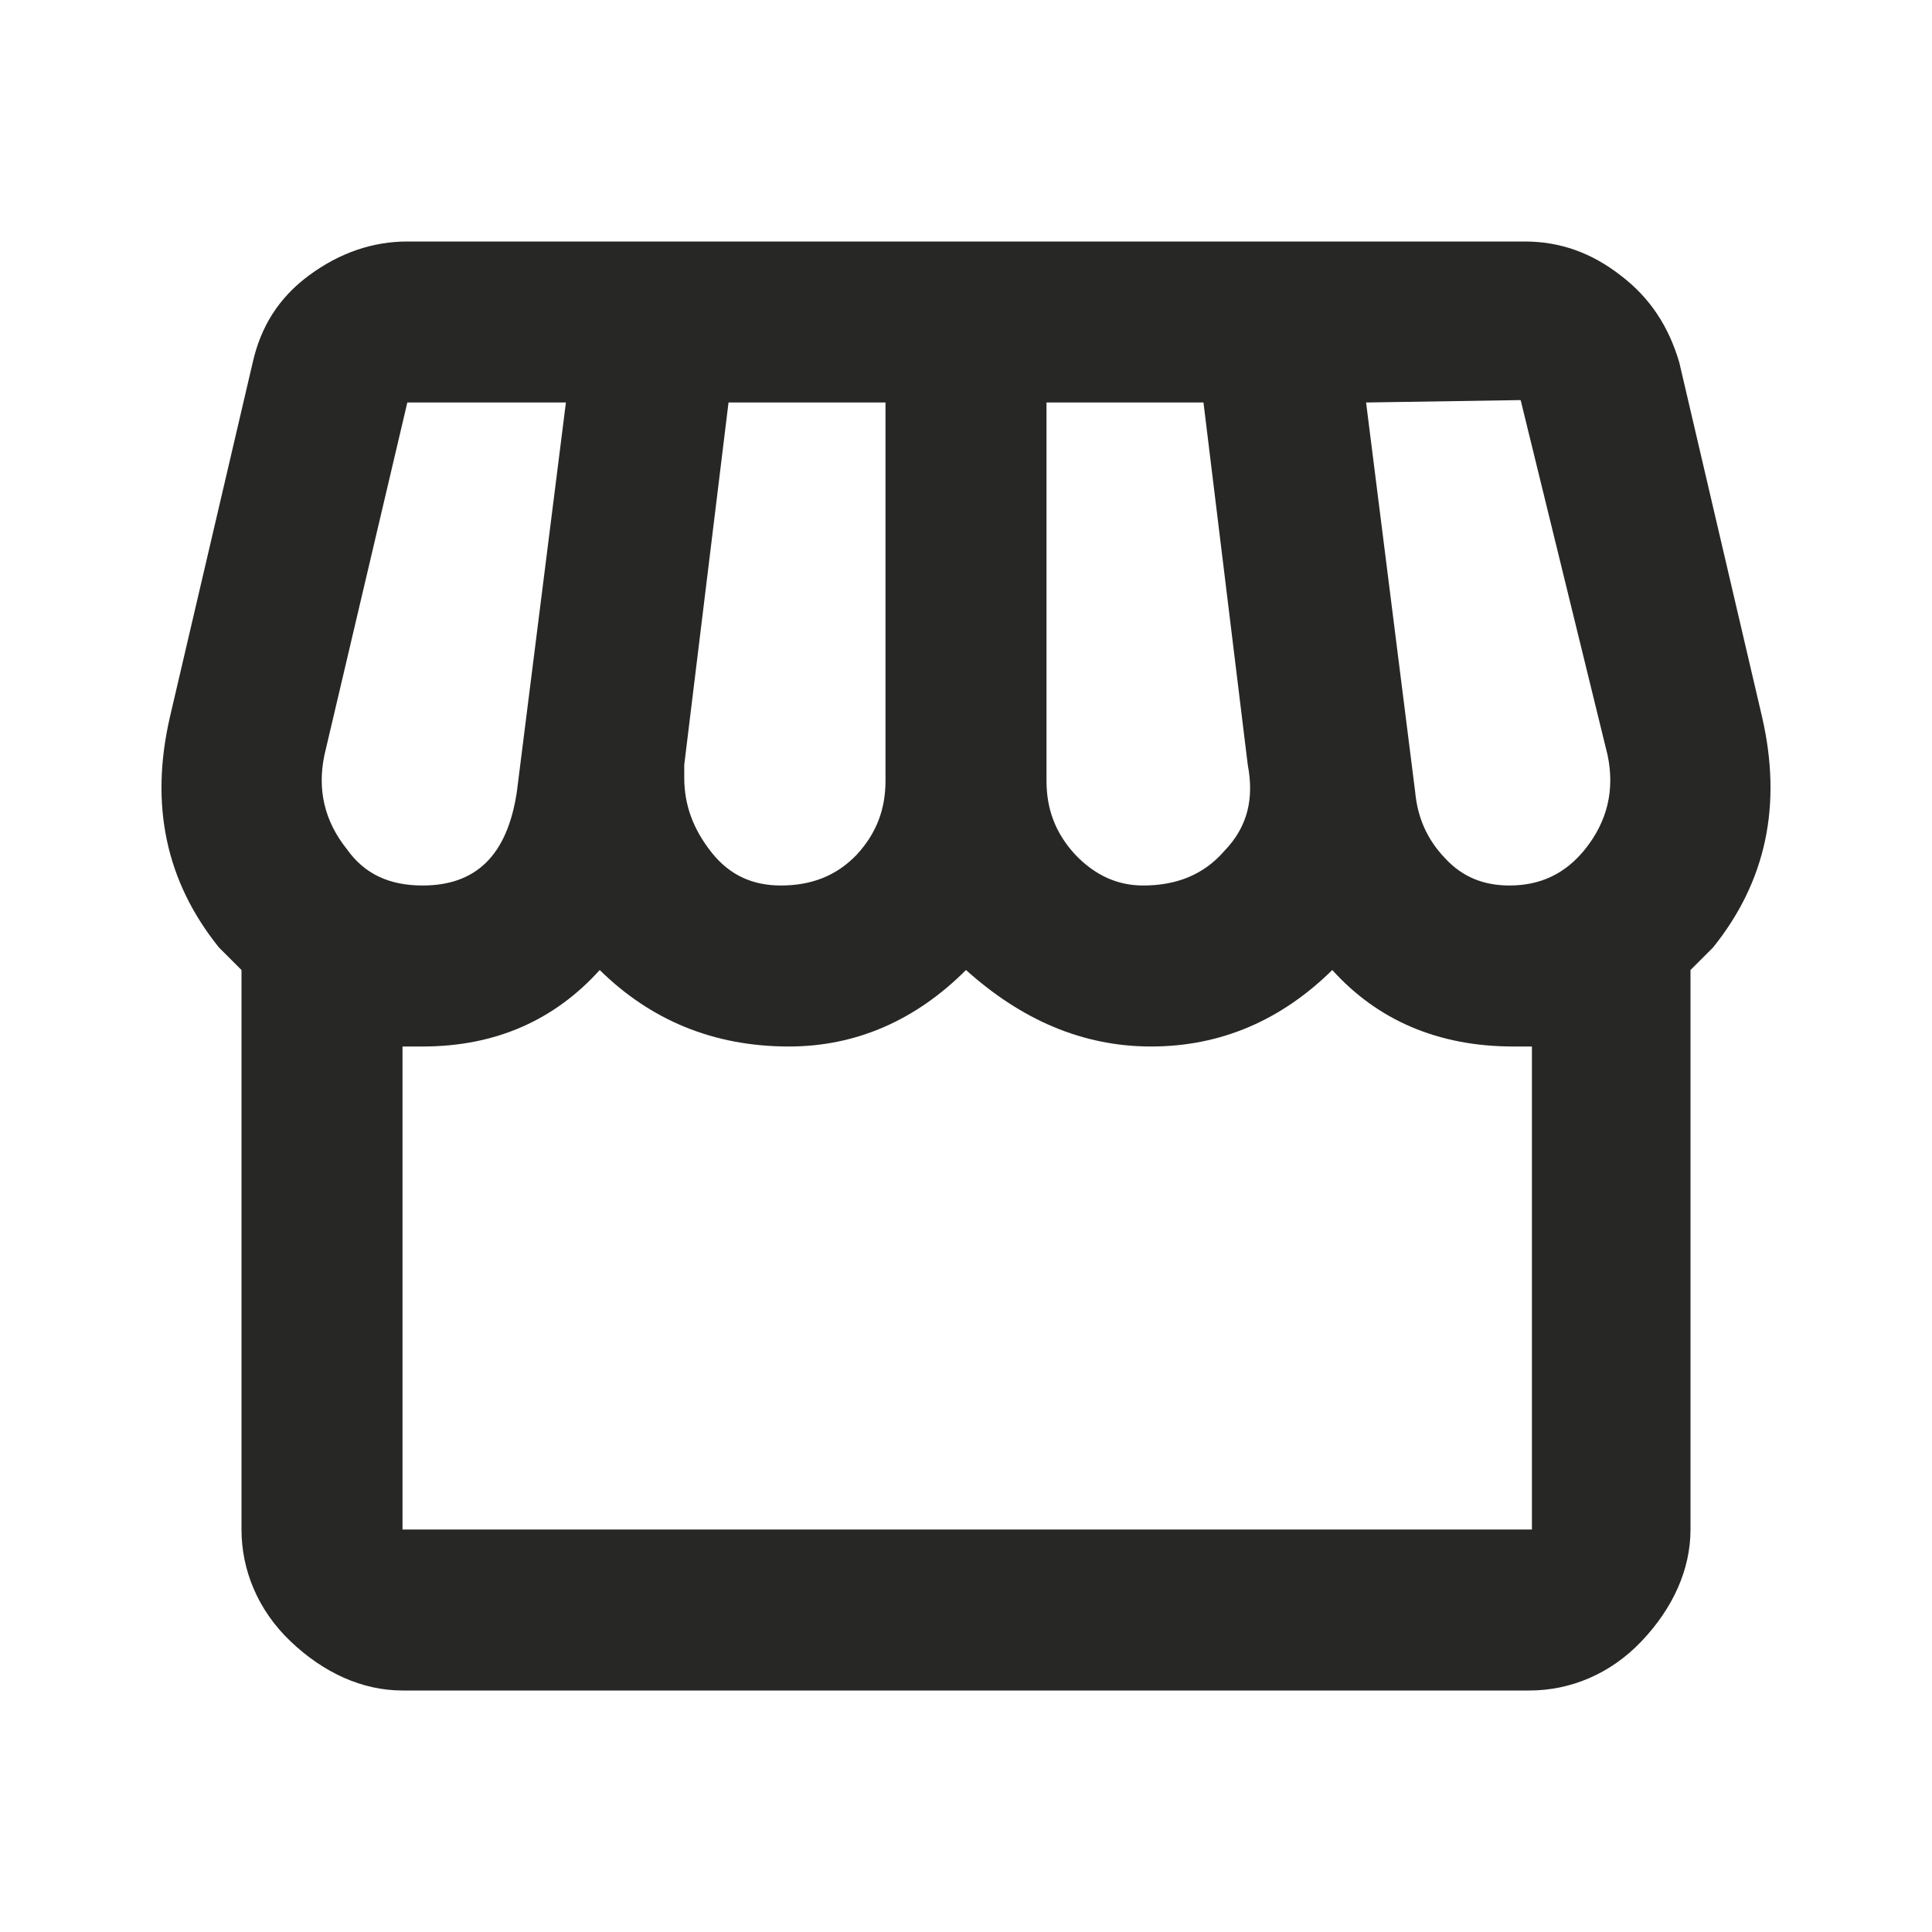 <svg width="24" height="24" viewBox="0 0 24 24" fill="none" xmlns="http://www.w3.org/2000/svg">
<g id="Desktop / icon / storefront-outline">
<path id="Vector" d="M5.06 3C4.63 3 4.22 3.14 3.84 3.42C3.46 3.7 3.24 4.06 3.14 4.5L2.11 8.91C1.86 10 2.06 10.95 2.72 11.77L3 12.05V19C3 19.5 3.2 20 3.61 20.39C4.02 20.78 4.5 21 5 21H19C19.5 21 20 20.8 20.39 20.39C20.78 19.98 21 19.5 21 19V12.05L21.28 11.77C21.94 10.95 22.14 10 21.89 8.91L20.86 4.5C20.73 4.06 20.5 3.7 20.13 3.42C19.77 3.14 19.38 3 18.94 3H5.06ZM18.89 4.97L19.97 9.38C20.06 9.81 19.97 10.2 19.69 10.55C19.44 10.86 19.13 11 18.75 11C18.44 11 18.17 10.9 17.95 10.66C17.73 10.43 17.61 10.16 17.58 9.84L16.97 5L18.89 4.97ZM5.06 5H7.03L6.42 9.84C6.3 10.63 5.91 11 5.25 11C4.84 11 4.53 10.86 4.31 10.55C4.03 10.2 3.94 9.81 4.03 9.38L5.06 5ZM9.05 5H11V9.7C11 10.05 10.89 10.35 10.64 10.62C10.39 10.88 10.08 11 9.7 11C9.36 11 9.07 10.88 8.84 10.59C8.61 10.3 8.5 10 8.5 9.66V9.5L9.05 5ZM13 5H14.95L15.5 9.5C15.58 9.92 15.5 10.27 15.21 10.57C14.95 10.87 14.61 11 14.2 11C13.89 11 13.61 10.88 13.36 10.62C13.11 10.35 13 10.05 13 9.7V5ZM7.45 12.05C8.08 12.67 8.86 13 9.8 13C10.64 13 11.38 12.67 12 12.05C12.69 12.67 13.45 13 14.3 13C15.17 13 15.92 12.67 16.55 12.05C17.11 12.67 17.86 13 18.8 13H19.03V19H5V13H5.25C6.16 13 6.89 12.67 7.45 12.05Z" fill="#272725"/>
</g>
</svg>
